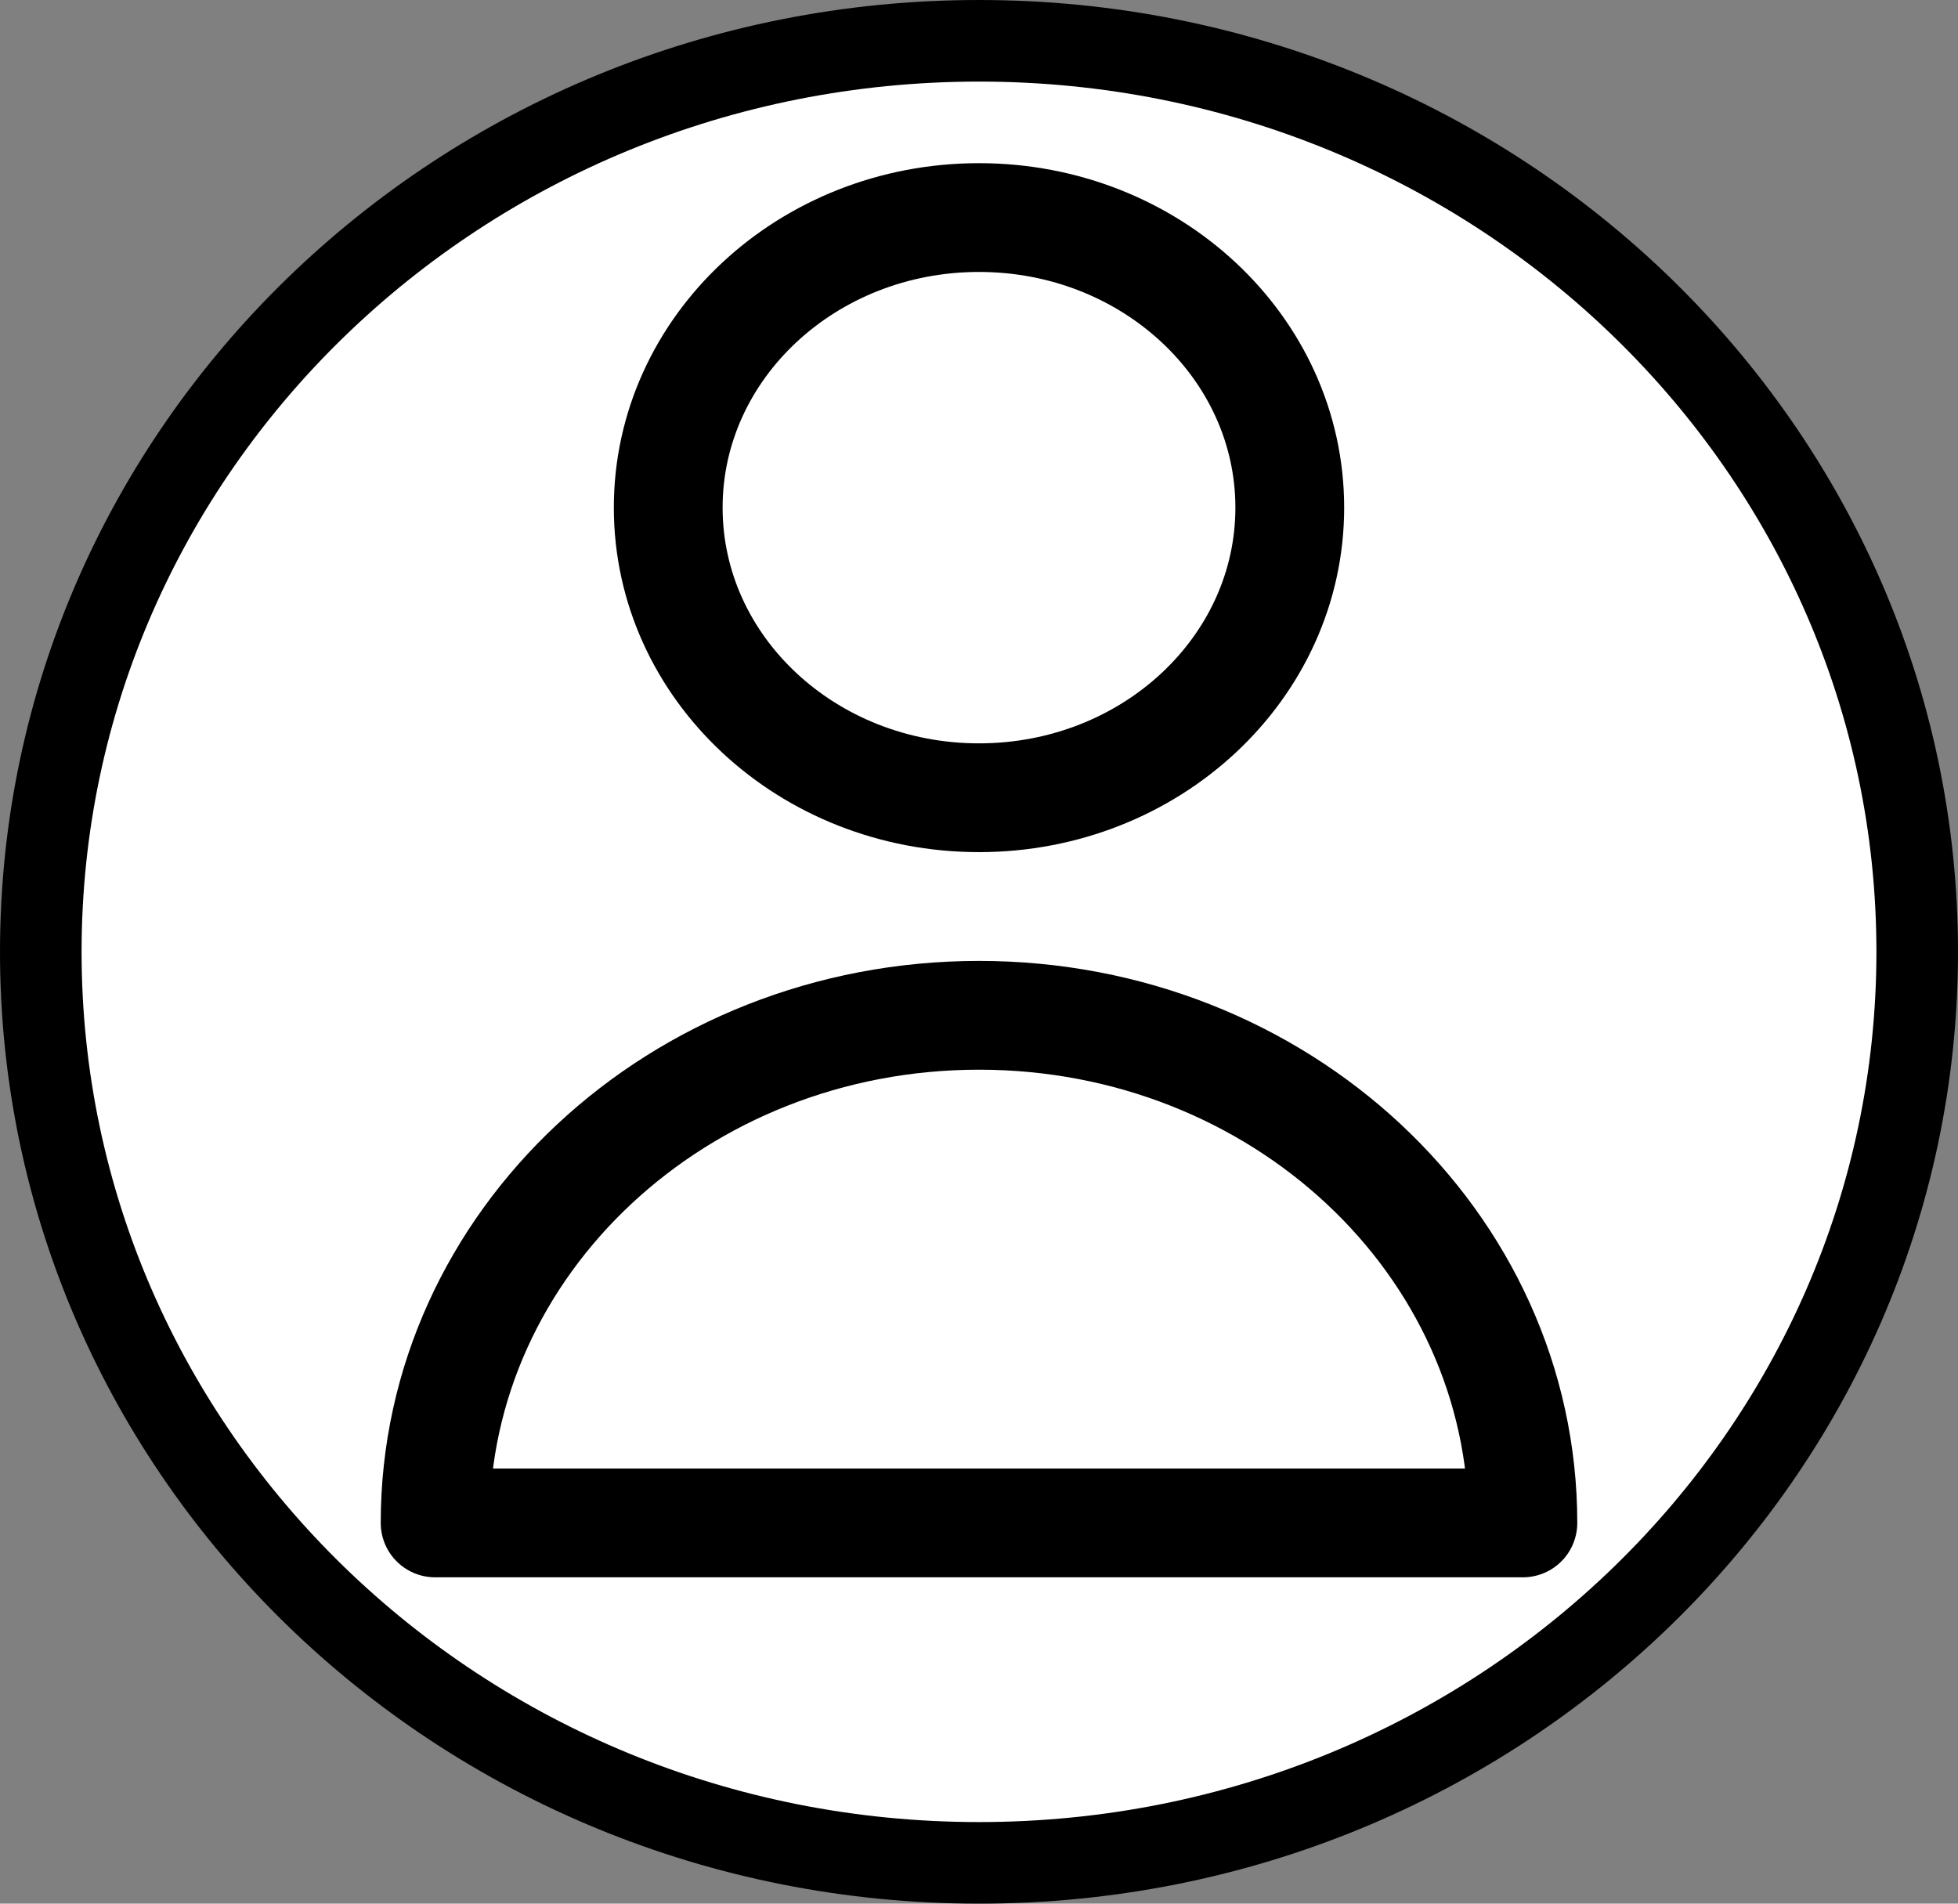 <svg width="36" height="35" viewBox="0 0 36 35" fill="none" xmlns="http://www.w3.org/2000/svg">
<rect x="0" y="0" width="36" height="35" fill="#808080" stroke="none"/>
<path d="M35.25 17.5C35.25 26.731 27.547 34.25 18 34.25C8.453 34.25 0.75 26.731 0.75 17.5C0.75 8.269 8.453 0.75 18 0.75C27.547 0.75 35.25 8.269 35.25 17.5Z" fill="white" stroke="black" stroke-width="1.5"/>
<path d="M23.714 9.333C23.714 12.279 21.156 14.667 18 14.667C14.844 14.667 12.286 12.279 12.286 9.333C12.286 6.388 14.844 4 18 4C21.156 4 23.714 6.388 23.714 9.333Z" stroke="black" stroke-width="2" stroke-linecap="round" stroke-linejoin="round"/>
<path d="M18 18.667C12.477 18.667 8 22.845 8 28H28C28 22.845 23.523 18.667 18 18.667Z" stroke="black" stroke-width="2" stroke-linecap="round" stroke-linejoin="round"/>
</svg>
